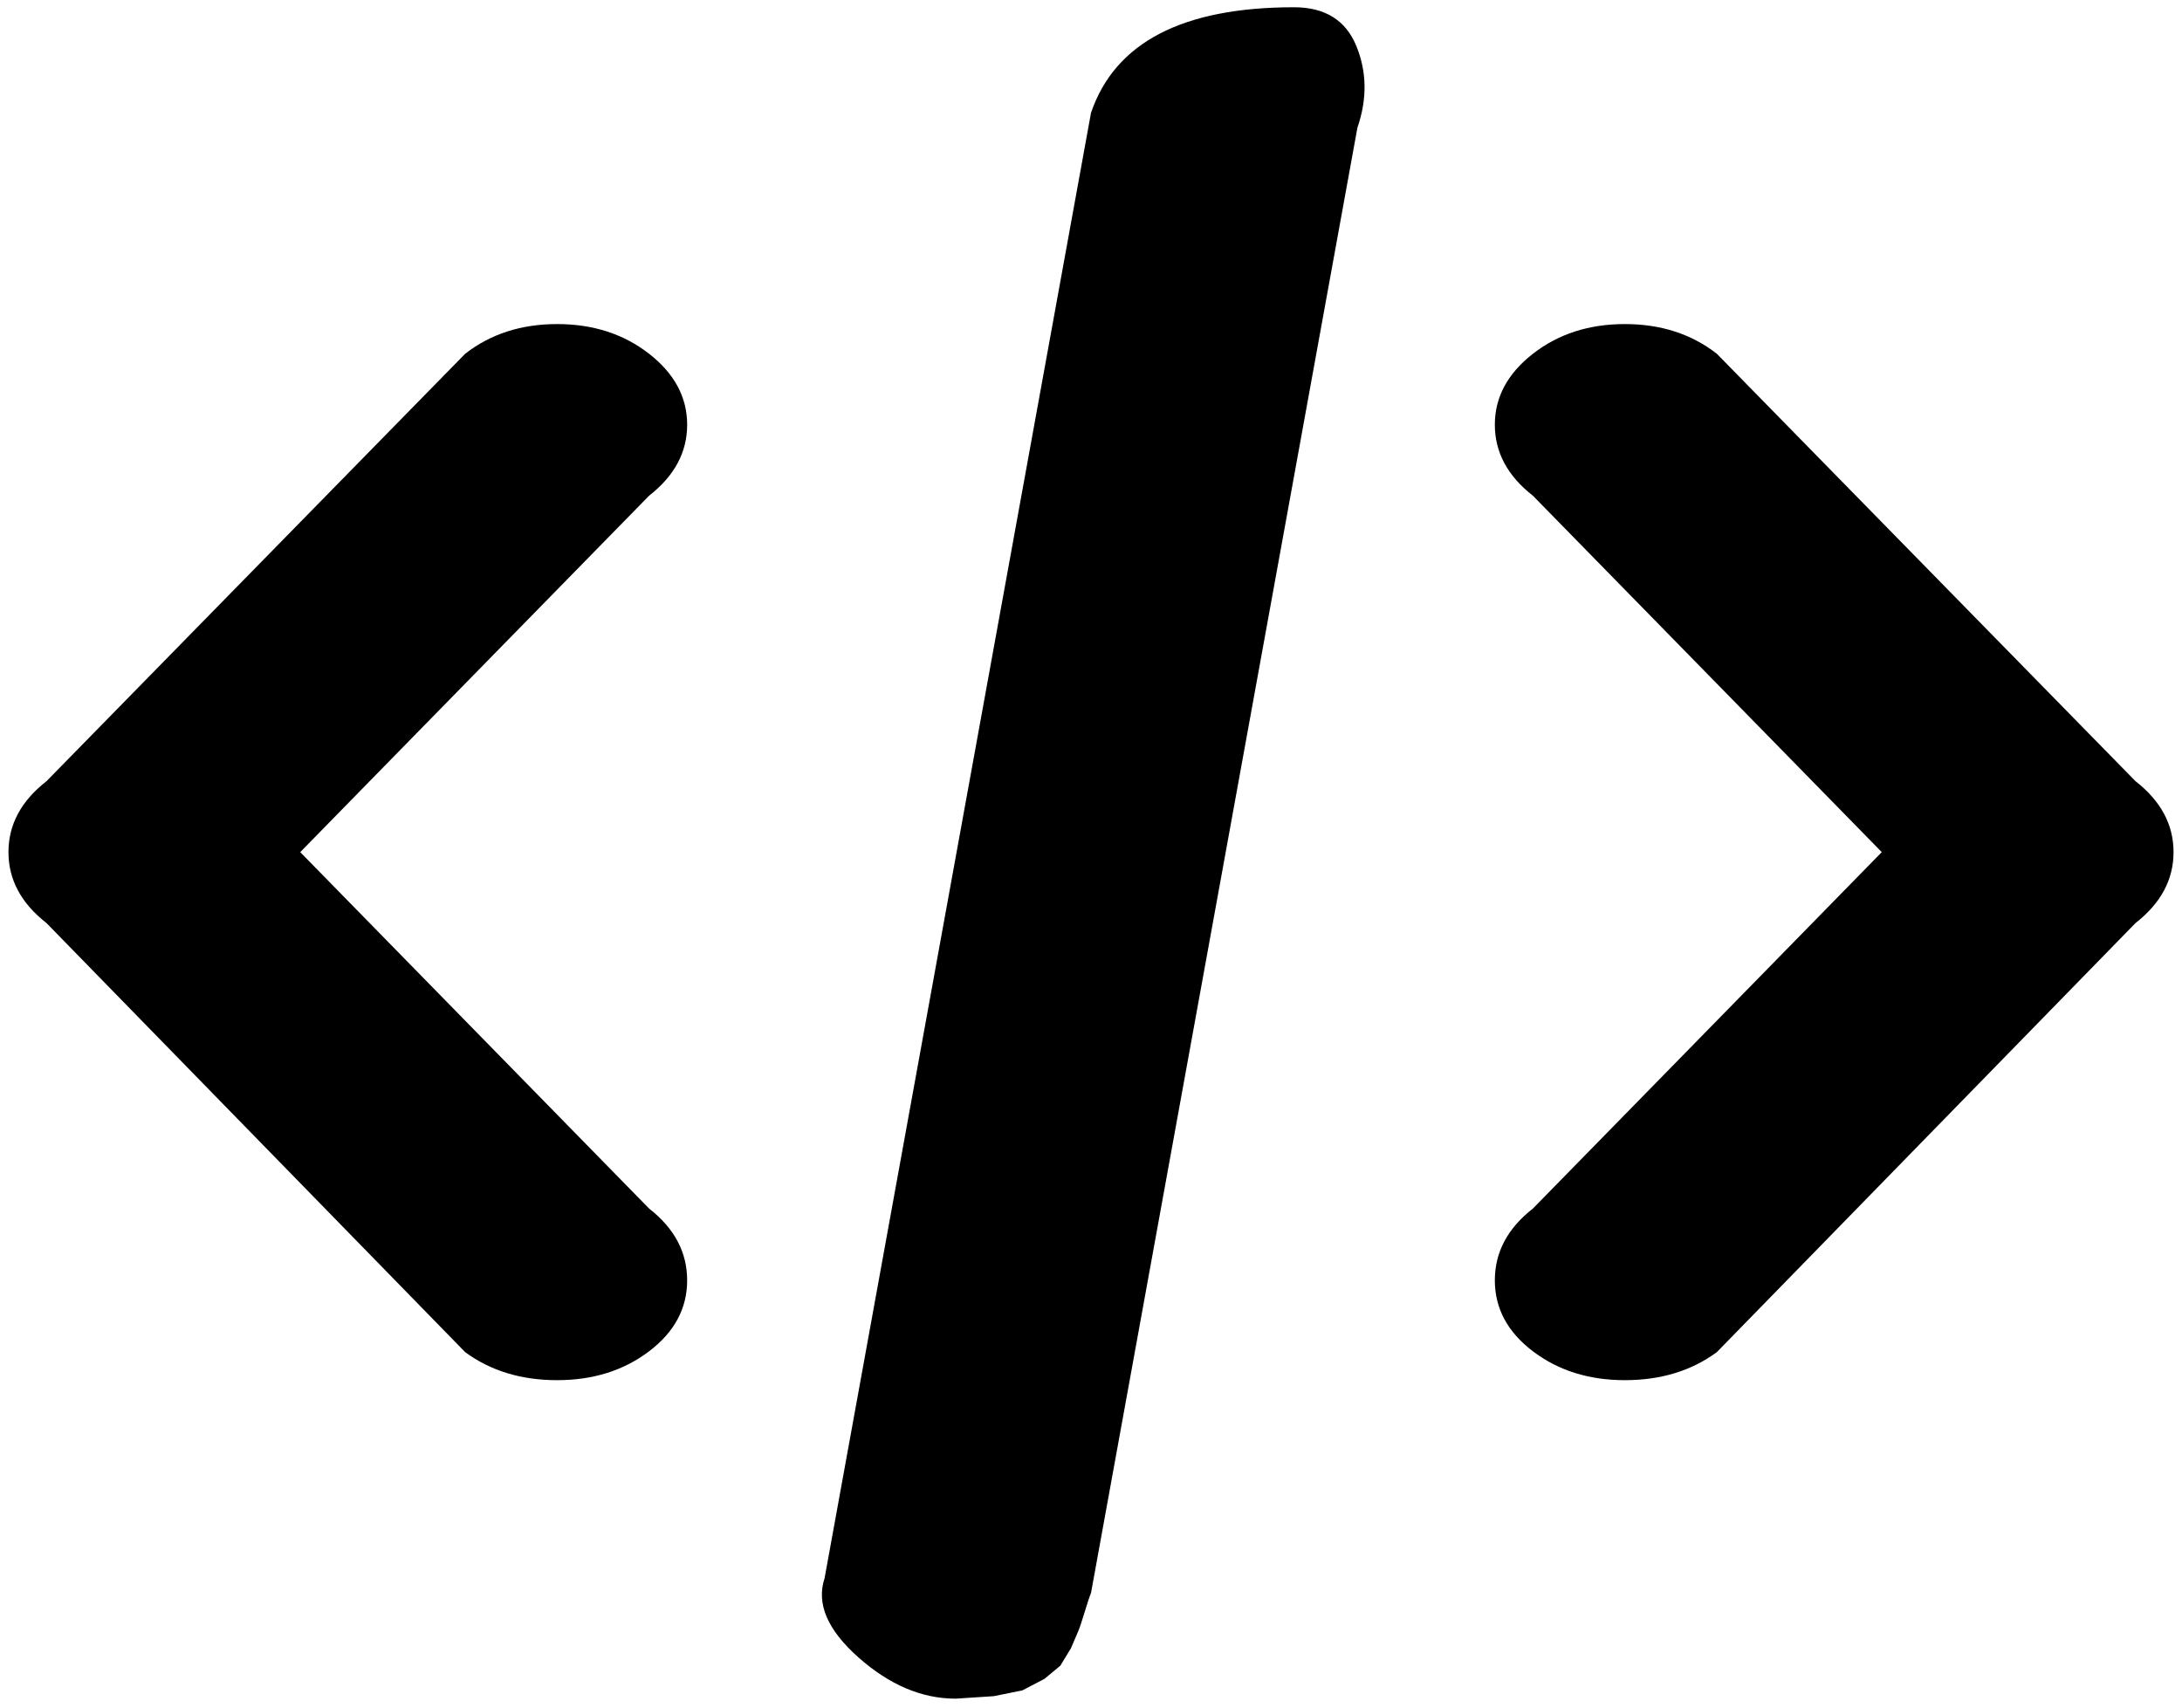 <svg width="129" height="101" viewBox="0 0 129 101" fill="none" xmlns="http://www.w3.org/2000/svg">
<path d="M126.25 54.575L101.5 79.941C100 81.046 98.188 81.599 96.062 81.599C93.938 81.599 92.125 81.03 90.625 79.892C89.125 78.754 88.375 77.355 88.375 75.697C88.375 74.038 89.125 72.624 90.625 71.453L111.25 50.38L90.625 29.307C89.125 28.136 88.375 26.738 88.375 25.111C88.375 23.485 89.125 22.087 90.625 20.916C92.125 19.746 93.938 19.16 96.062 19.16C98.188 19.16 100 19.746 101.5 20.916L126.25 46.185C127.75 47.355 128.5 48.754 128.5 50.38C128.5 52.006 127.75 53.404 126.25 54.575ZM64.5 94.185C64.417 94.38 64.292 94.754 64.125 95.307C63.958 95.859 63.833 96.234 63.75 96.429L63.312 97.453L62.688 98.477L61.75 99.258L60.438 99.941L58.75 100.282L56.5 100.429C54.5 100.429 52.583 99.616 50.75 97.99C48.917 96.364 48.25 94.803 48.75 93.307L64.5 6.672C65.917 2.51 69.917 0.429 76.5 0.429C78.333 0.429 79.562 1.193 80.188 2.721C80.812 4.25 80.833 5.859 80.25 7.551L64.5 94.185ZM38.375 79.892C36.875 81.03 35.062 81.599 32.938 81.599C30.812 81.599 29 81.046 27.5 79.941L2.75 54.575C1.25 53.404 0.5 52.006 0.5 50.38C0.5 48.754 1.25 47.355 2.75 46.185L27.5 20.916C29 19.746 30.812 19.16 32.938 19.16C35.062 19.16 36.875 19.746 38.375 20.916C39.875 22.087 40.625 23.485 40.625 25.111C40.625 26.738 39.875 28.136 38.375 29.307L17.75 50.38L38.375 71.453C39.875 72.624 40.625 74.038 40.625 75.697C40.625 77.355 39.875 78.754 38.375 79.892Z" fill="black"/>
</svg>
